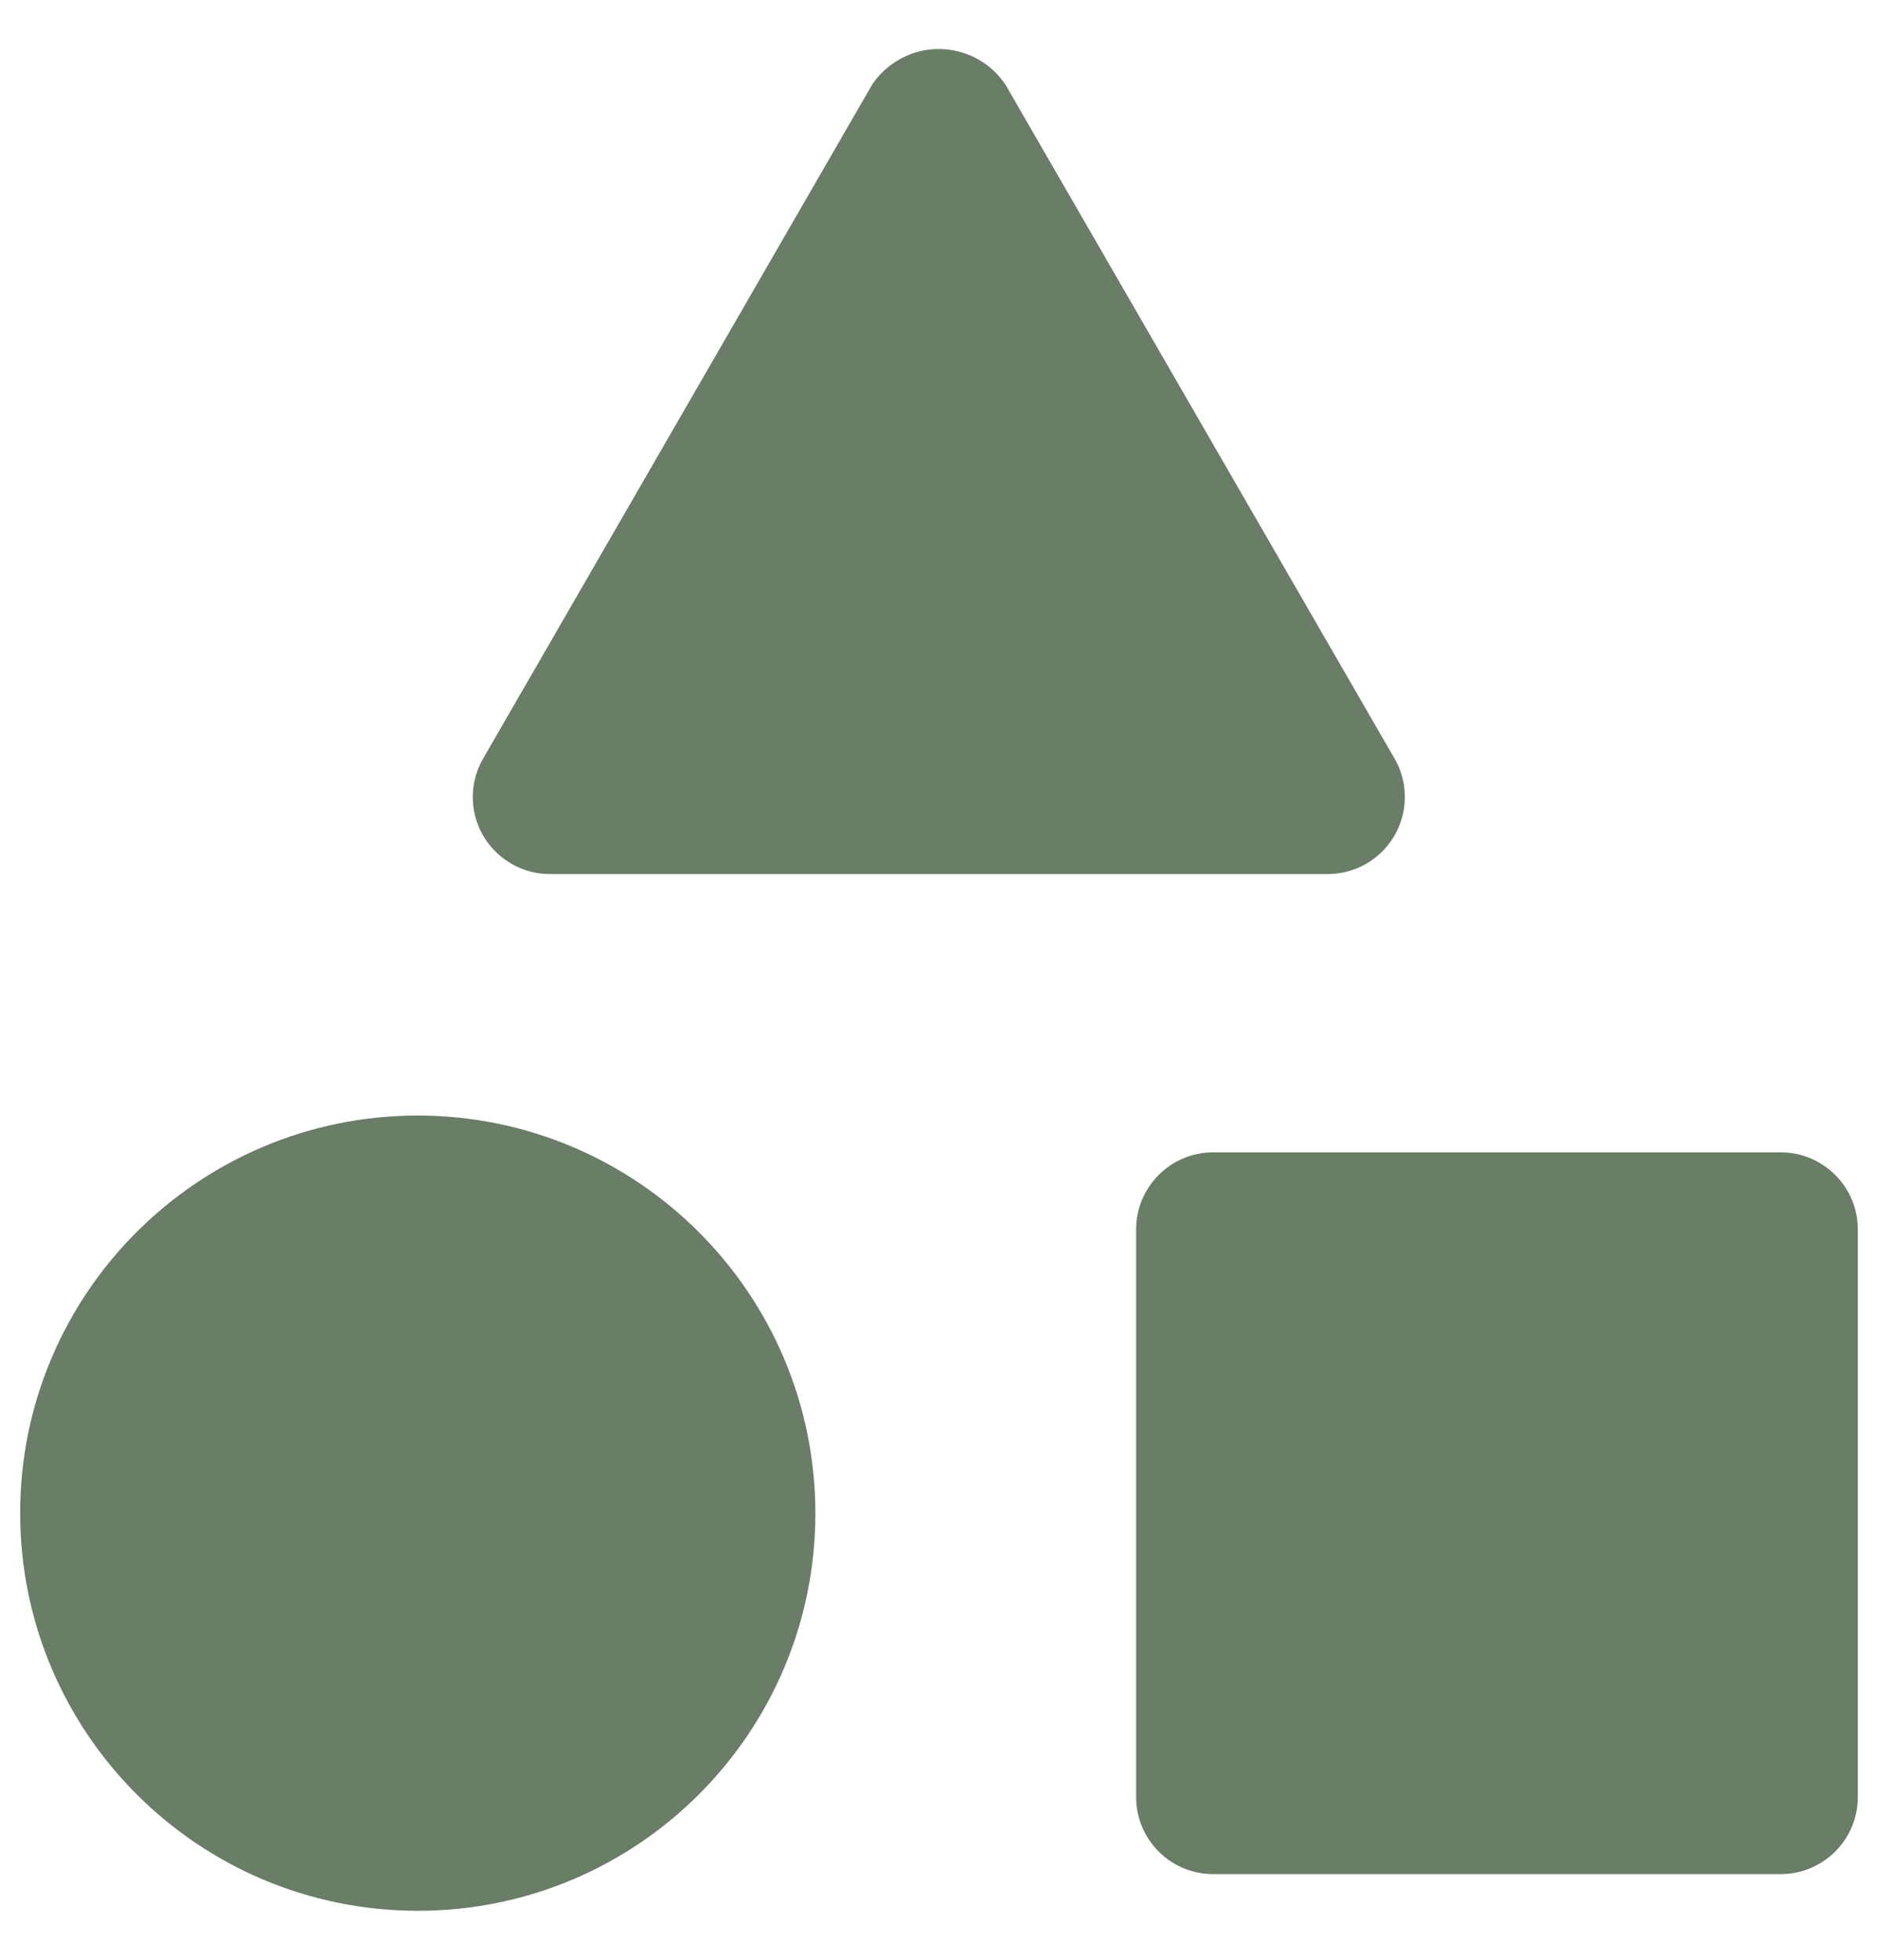 <svg width="23" height="24" viewBox="0 0 23 24" fill="none" xmlns="http://www.w3.org/2000/svg">
<path d="M5.918 9.288L10.679 1.04C10.751 0.929 10.845 0.838 10.953 0.766C11.404 0.464 12.014 0.586 12.316 1.04L17.078 9.288C17.162 9.43 17.205 9.593 17.205 9.759C17.205 10.282 16.782 10.704 16.259 10.704H6.734C6.568 10.704 6.405 10.661 6.263 10.577C5.81 10.316 5.656 9.74 5.918 9.288Z" fill="#697D67"/>
<path d="M22.753 15.056V22.006C22.753 22.529 22.329 22.951 21.808 22.951H14.858C14.337 22.951 13.914 22.529 13.914 22.006V15.056C13.914 14.535 14.337 14.112 14.858 14.112H21.808C22.329 14.112 22.753 14.535 22.753 15.056Z" fill="#697D67"/>
<path d="M9.986 18.531C9.986 21.219 7.809 23.398 5.123 23.4C2.433 23.403 0.251 21.226 0.247 18.535C0.244 15.848 2.421 13.666 5.111 13.661C7.802 13.661 9.983 15.84 9.986 18.531Z" fill="#697D67"/>
</svg>
